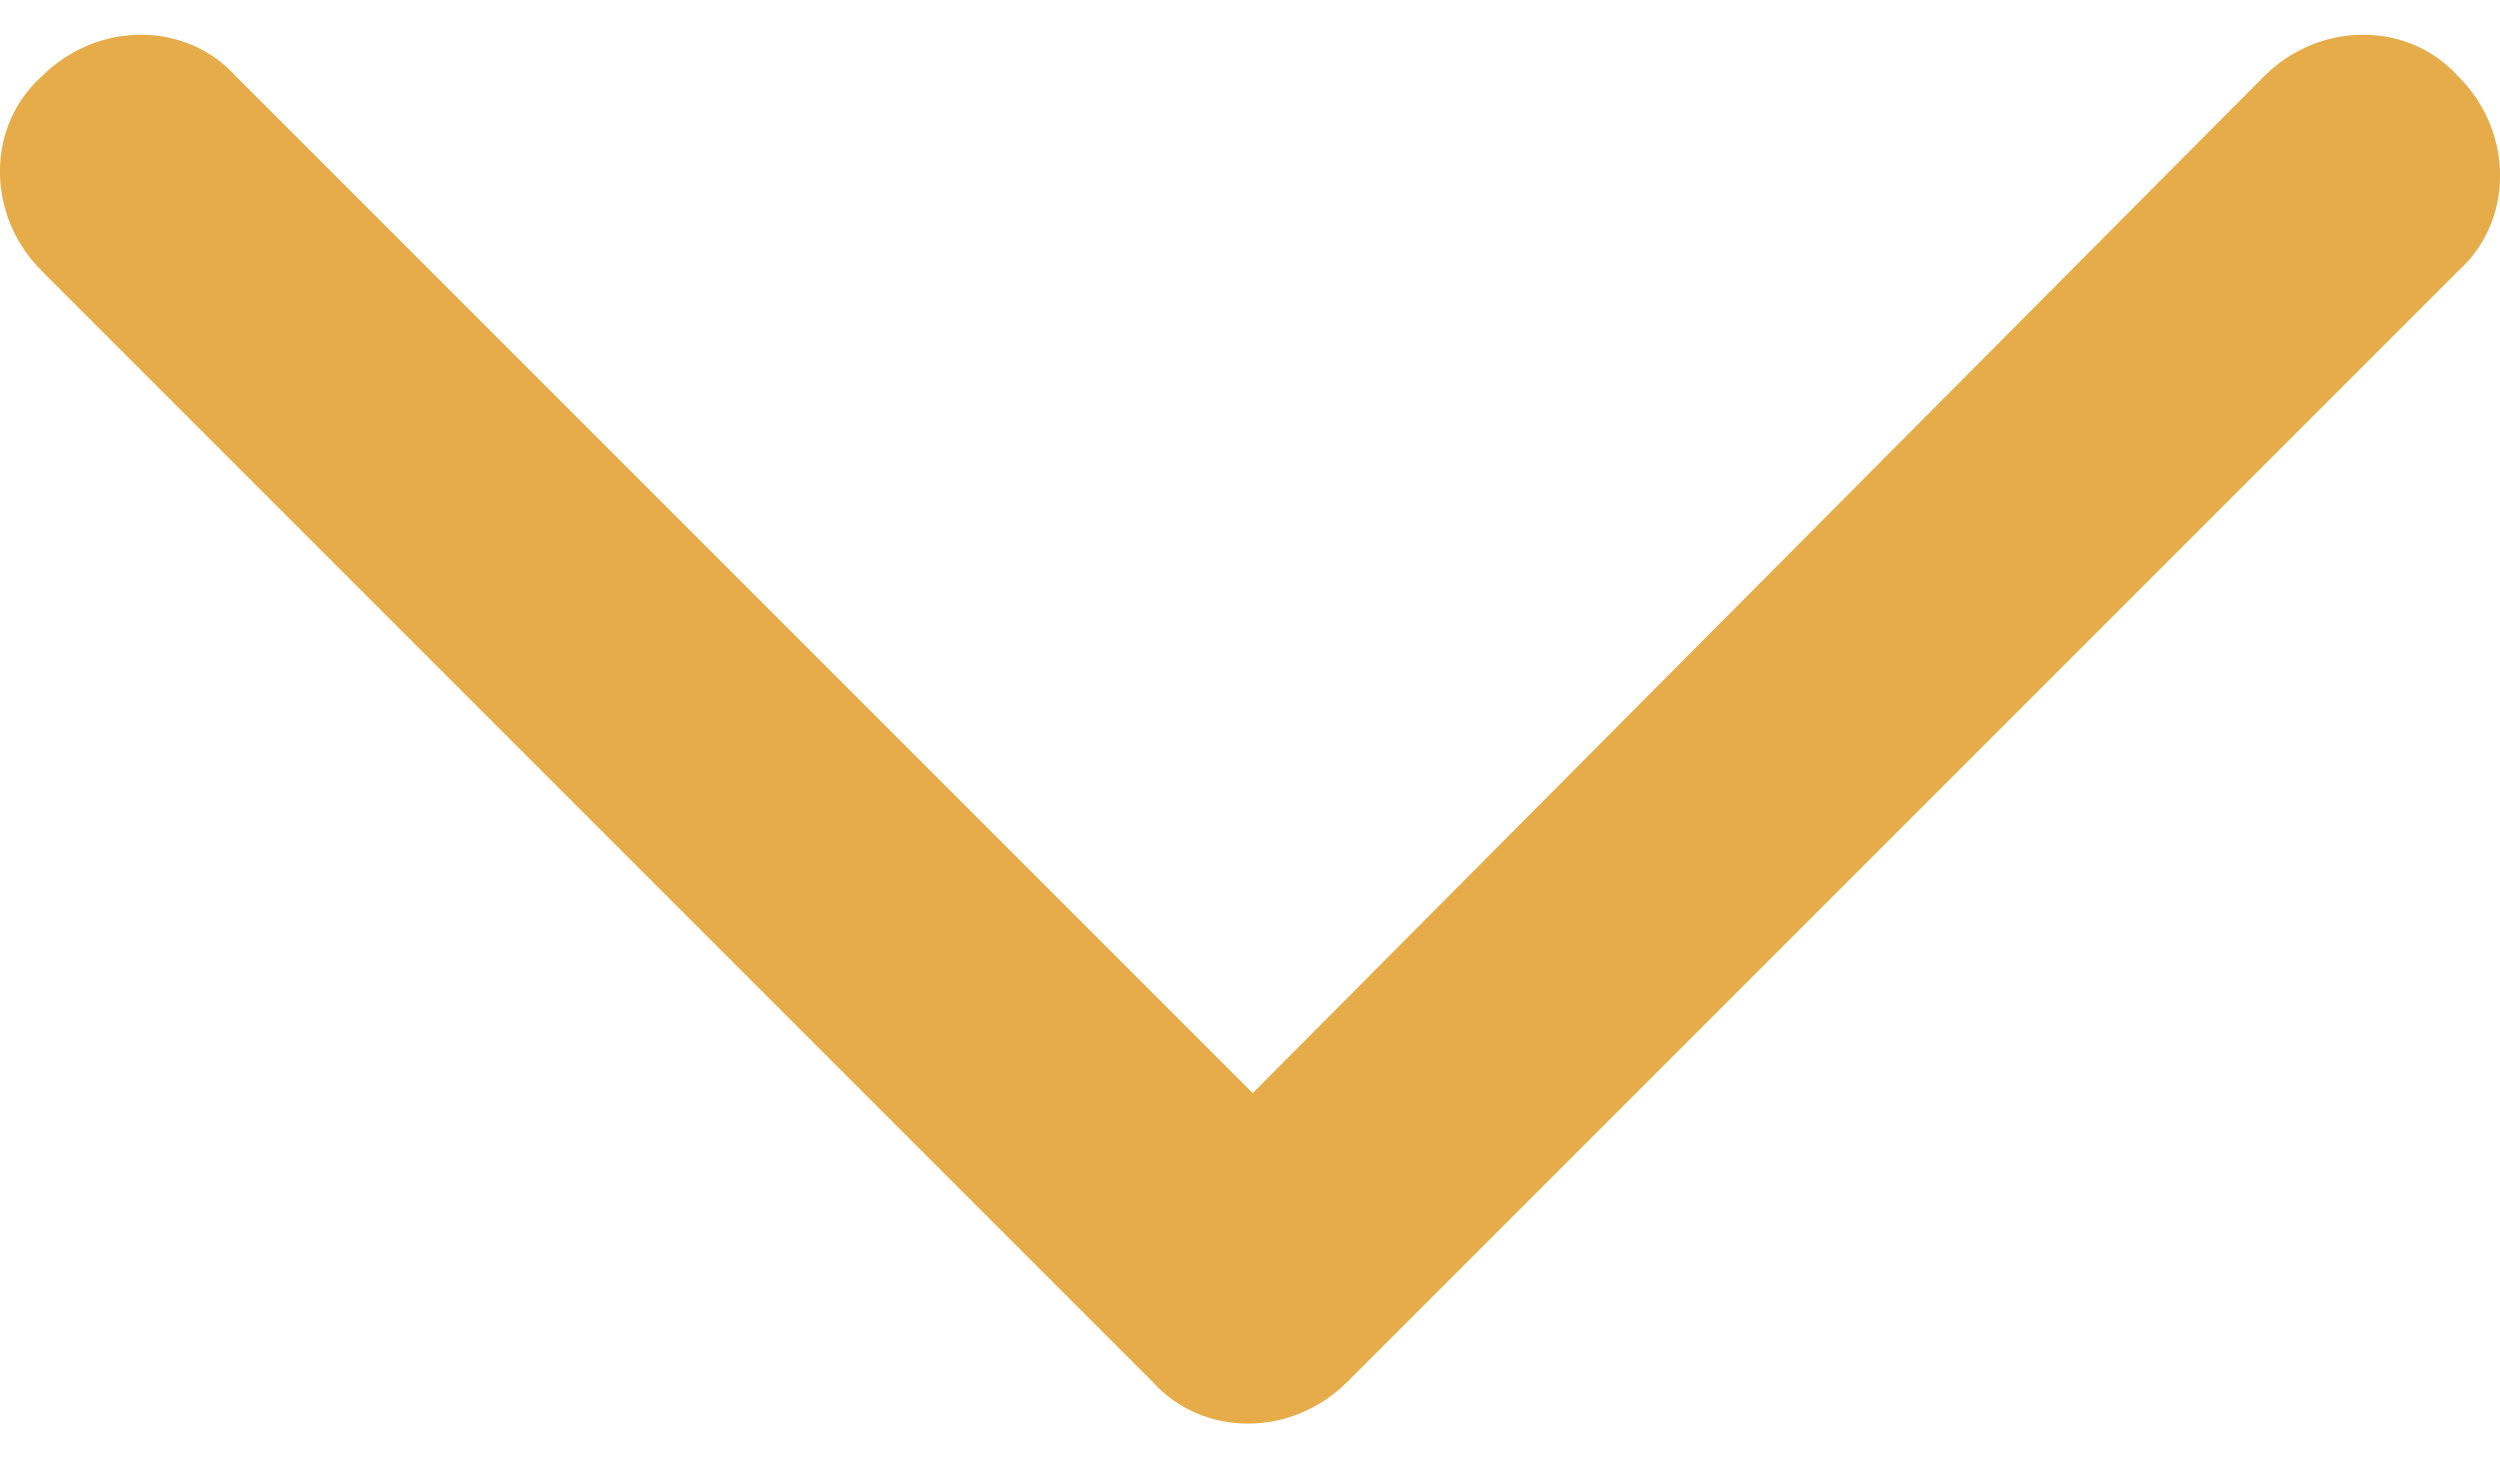 <svg xmlns:xlink="http://www.w3.org/1999/xlink" xmlns="http://www.w3.org/2000/svg" class="menu_chevron__icon" aria-hidden="true" role="img" width="12"  height="7" ><defs><symbol viewBox="0 0 12 7" id="chevron"><path fill-rule="evenodd" d="M10.867.367c.266-.267.693-.267.933 0 .267.266.267.693 0 .933L6.467 6.633c-.267.267-.694.267-.934 0L.2 1.3C-.067 1.033-.067.607.2.367.467.1.893.1 1.133.367l4.88 4.88 4.854-4.88z" clip-rule="evenodd"></path></symbol></defs>
<use xlink:href="#chevron" fill="#E5AC49"></use>
</svg>